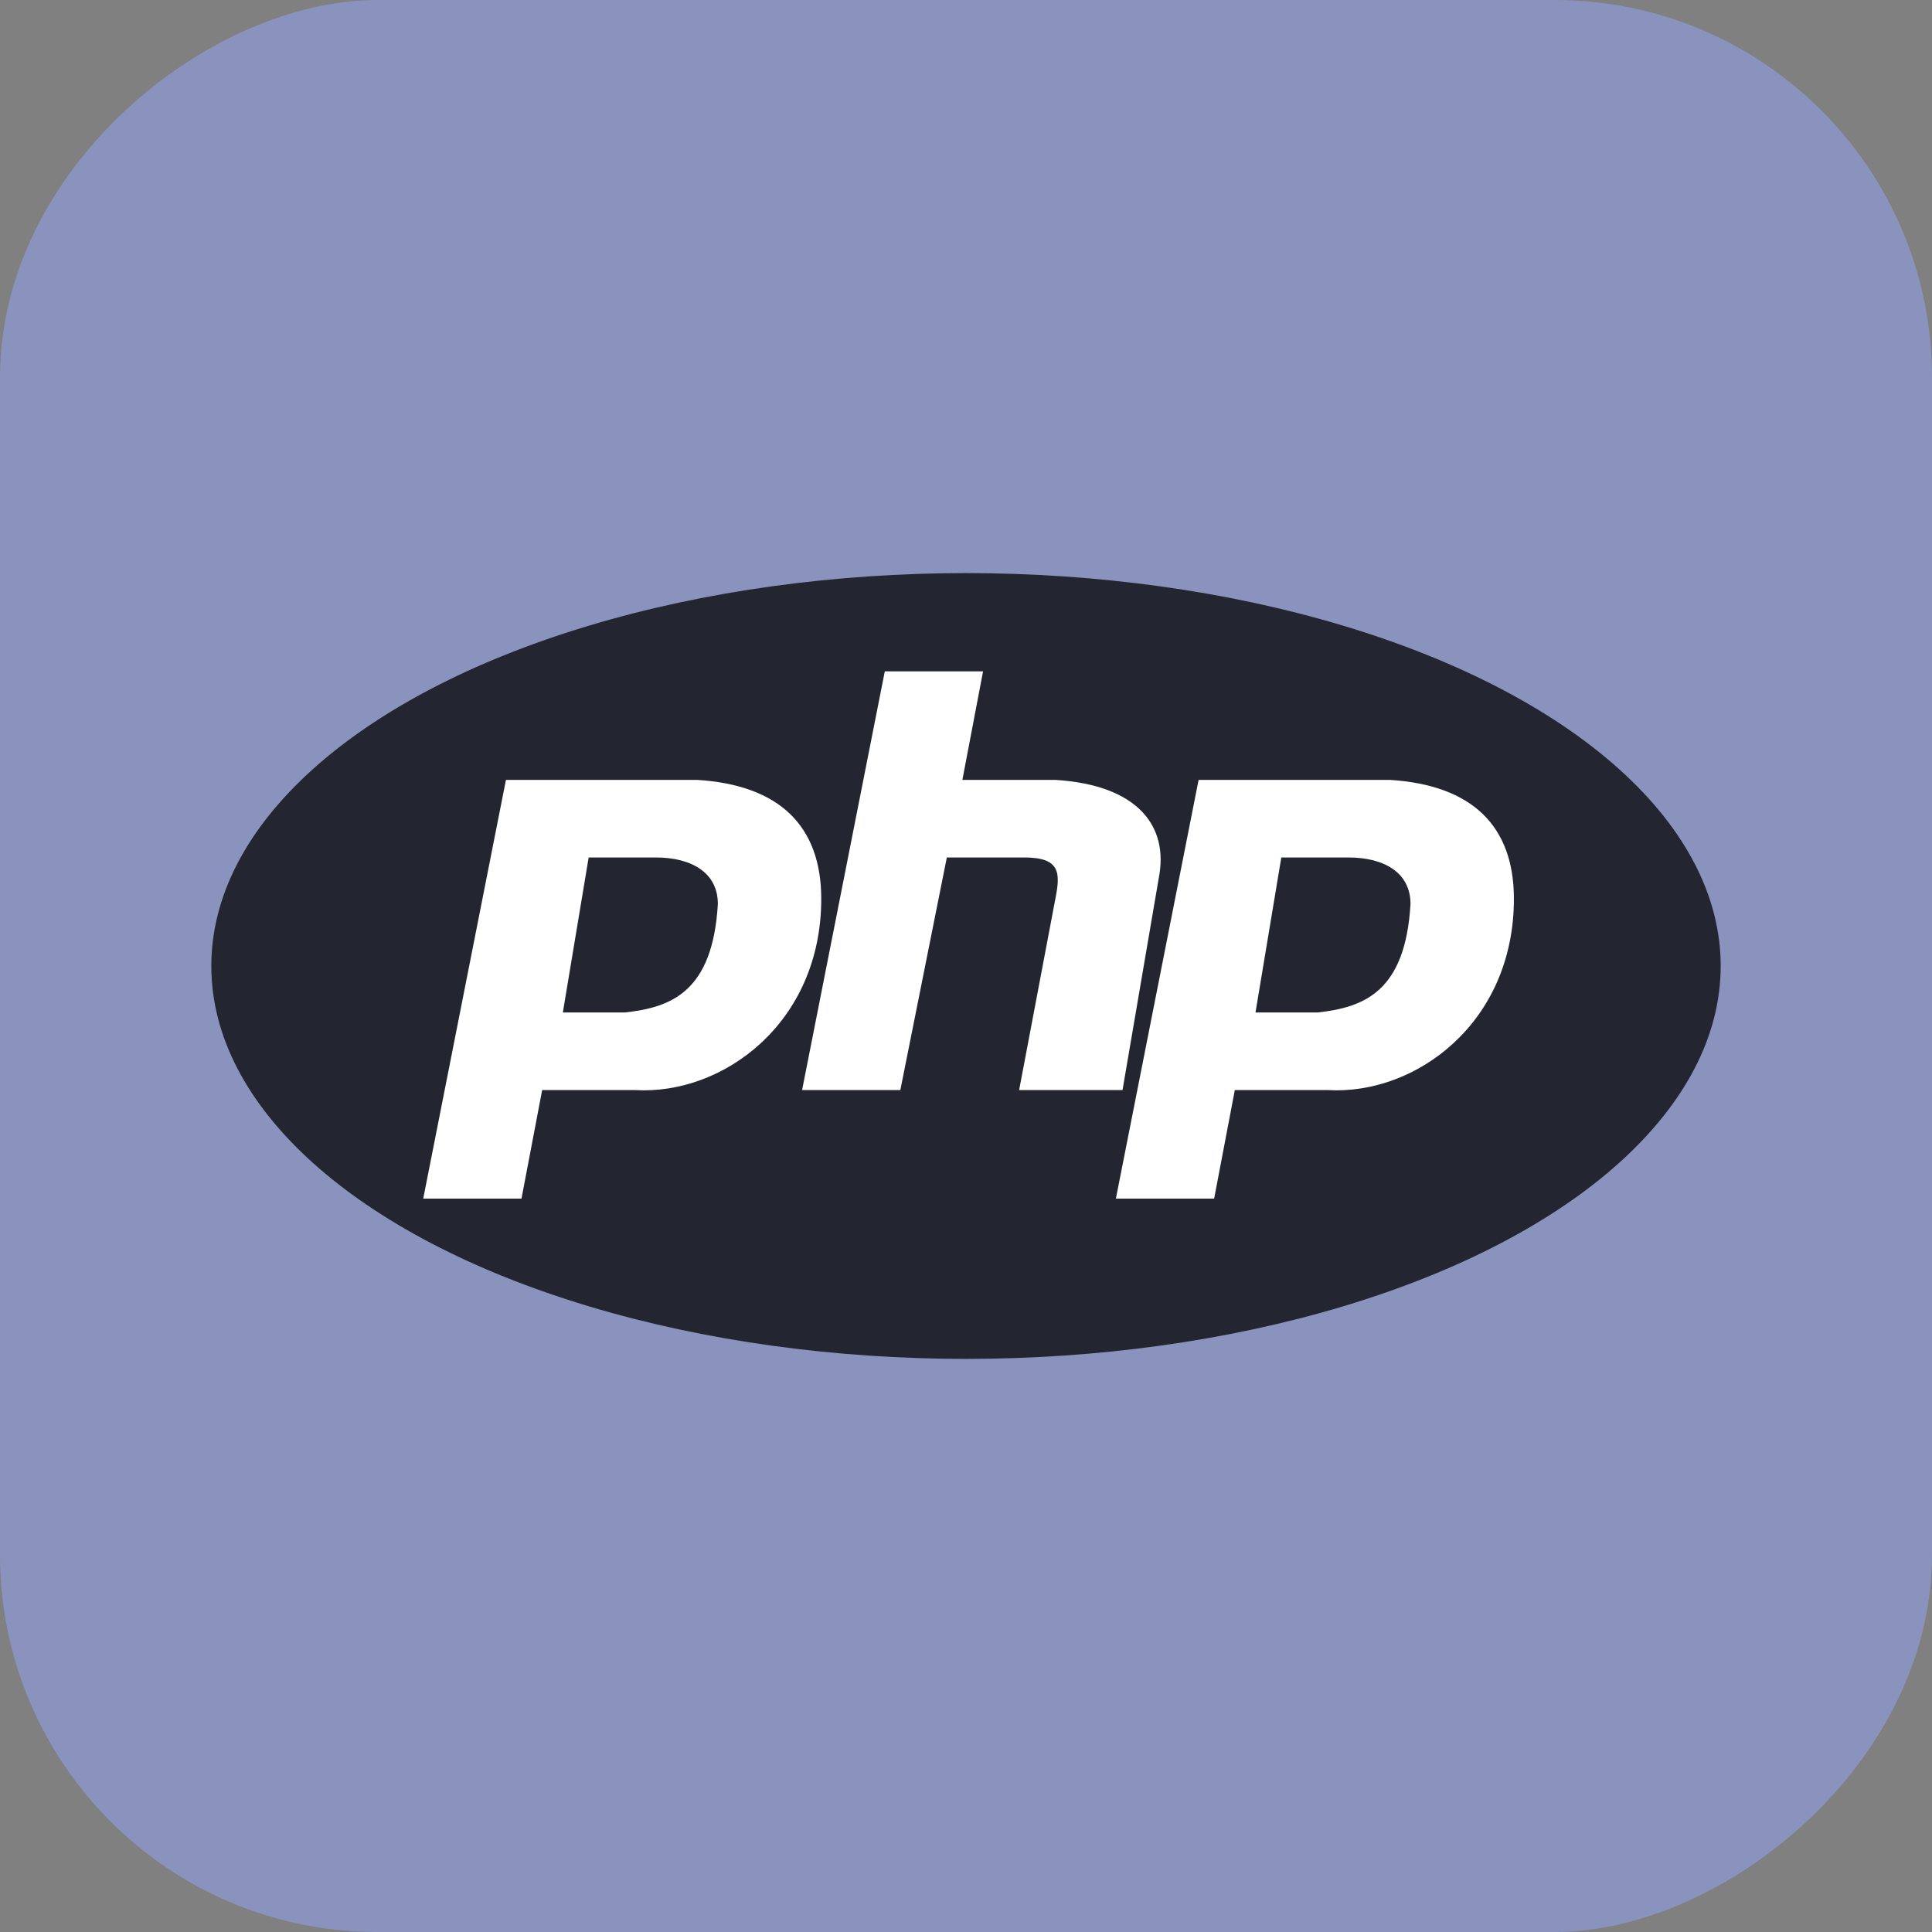 <?xml version="1.0" encoding="UTF-8"?><svg id="a" xmlns="http://www.w3.org/2000/svg" viewBox="0 0 128 128"><rect x="0" y="0" width="128" height="128" fill="#808080" stroke="none"/><defs><style>.b{fill:#8993be;}.c{fill:#fff;fill-rule:evenodd;}.d{fill:#232531;}</style></defs><rect class="b" x="0" y="0" width="128" height="128" rx="25" ry="25" transform="translate(128 0) rotate(90)"/><ellipse class="d" cx="64" cy="64" rx="50" ry="26.03"/><path class="c" d="m28.04,79.41l5.48-27.74h12.67c5.48.34,8.22,3.08,8.22,7.88,0,8.22-6.51,13.01-12.33,12.67h-6.16l-1.37,7.19h-6.51Zm9.25-12.33l1.71-10.27h4.45c2.4,0,4.11,1.03,4.11,3.08-.34,5.82-3.08,6.85-6.16,7.19h-4.11Zm15.85,5.14l5.48-27.74h6.51l-1.37,7.19h6.16c5.48.34,7.53,3.08,6.85,6.51l-2.4,14.04h-6.85l2.4-12.67c.34-1.71.34-2.74-2.05-2.74h-5.14l-3.08,15.41h-6.51Zm20.79,7.19l5.48-27.74h12.67c5.48.34,8.22,3.08,8.22,7.88,0,8.22-6.51,13.01-12.33,12.67h-6.16l-1.37,7.19h-6.51Zm9.25-12.33l1.71-10.27h4.45c2.4,0,4.11,1.03,4.11,3.08-.34,5.82-3.08,6.85-6.16,7.19h-4.11Z"/></svg>